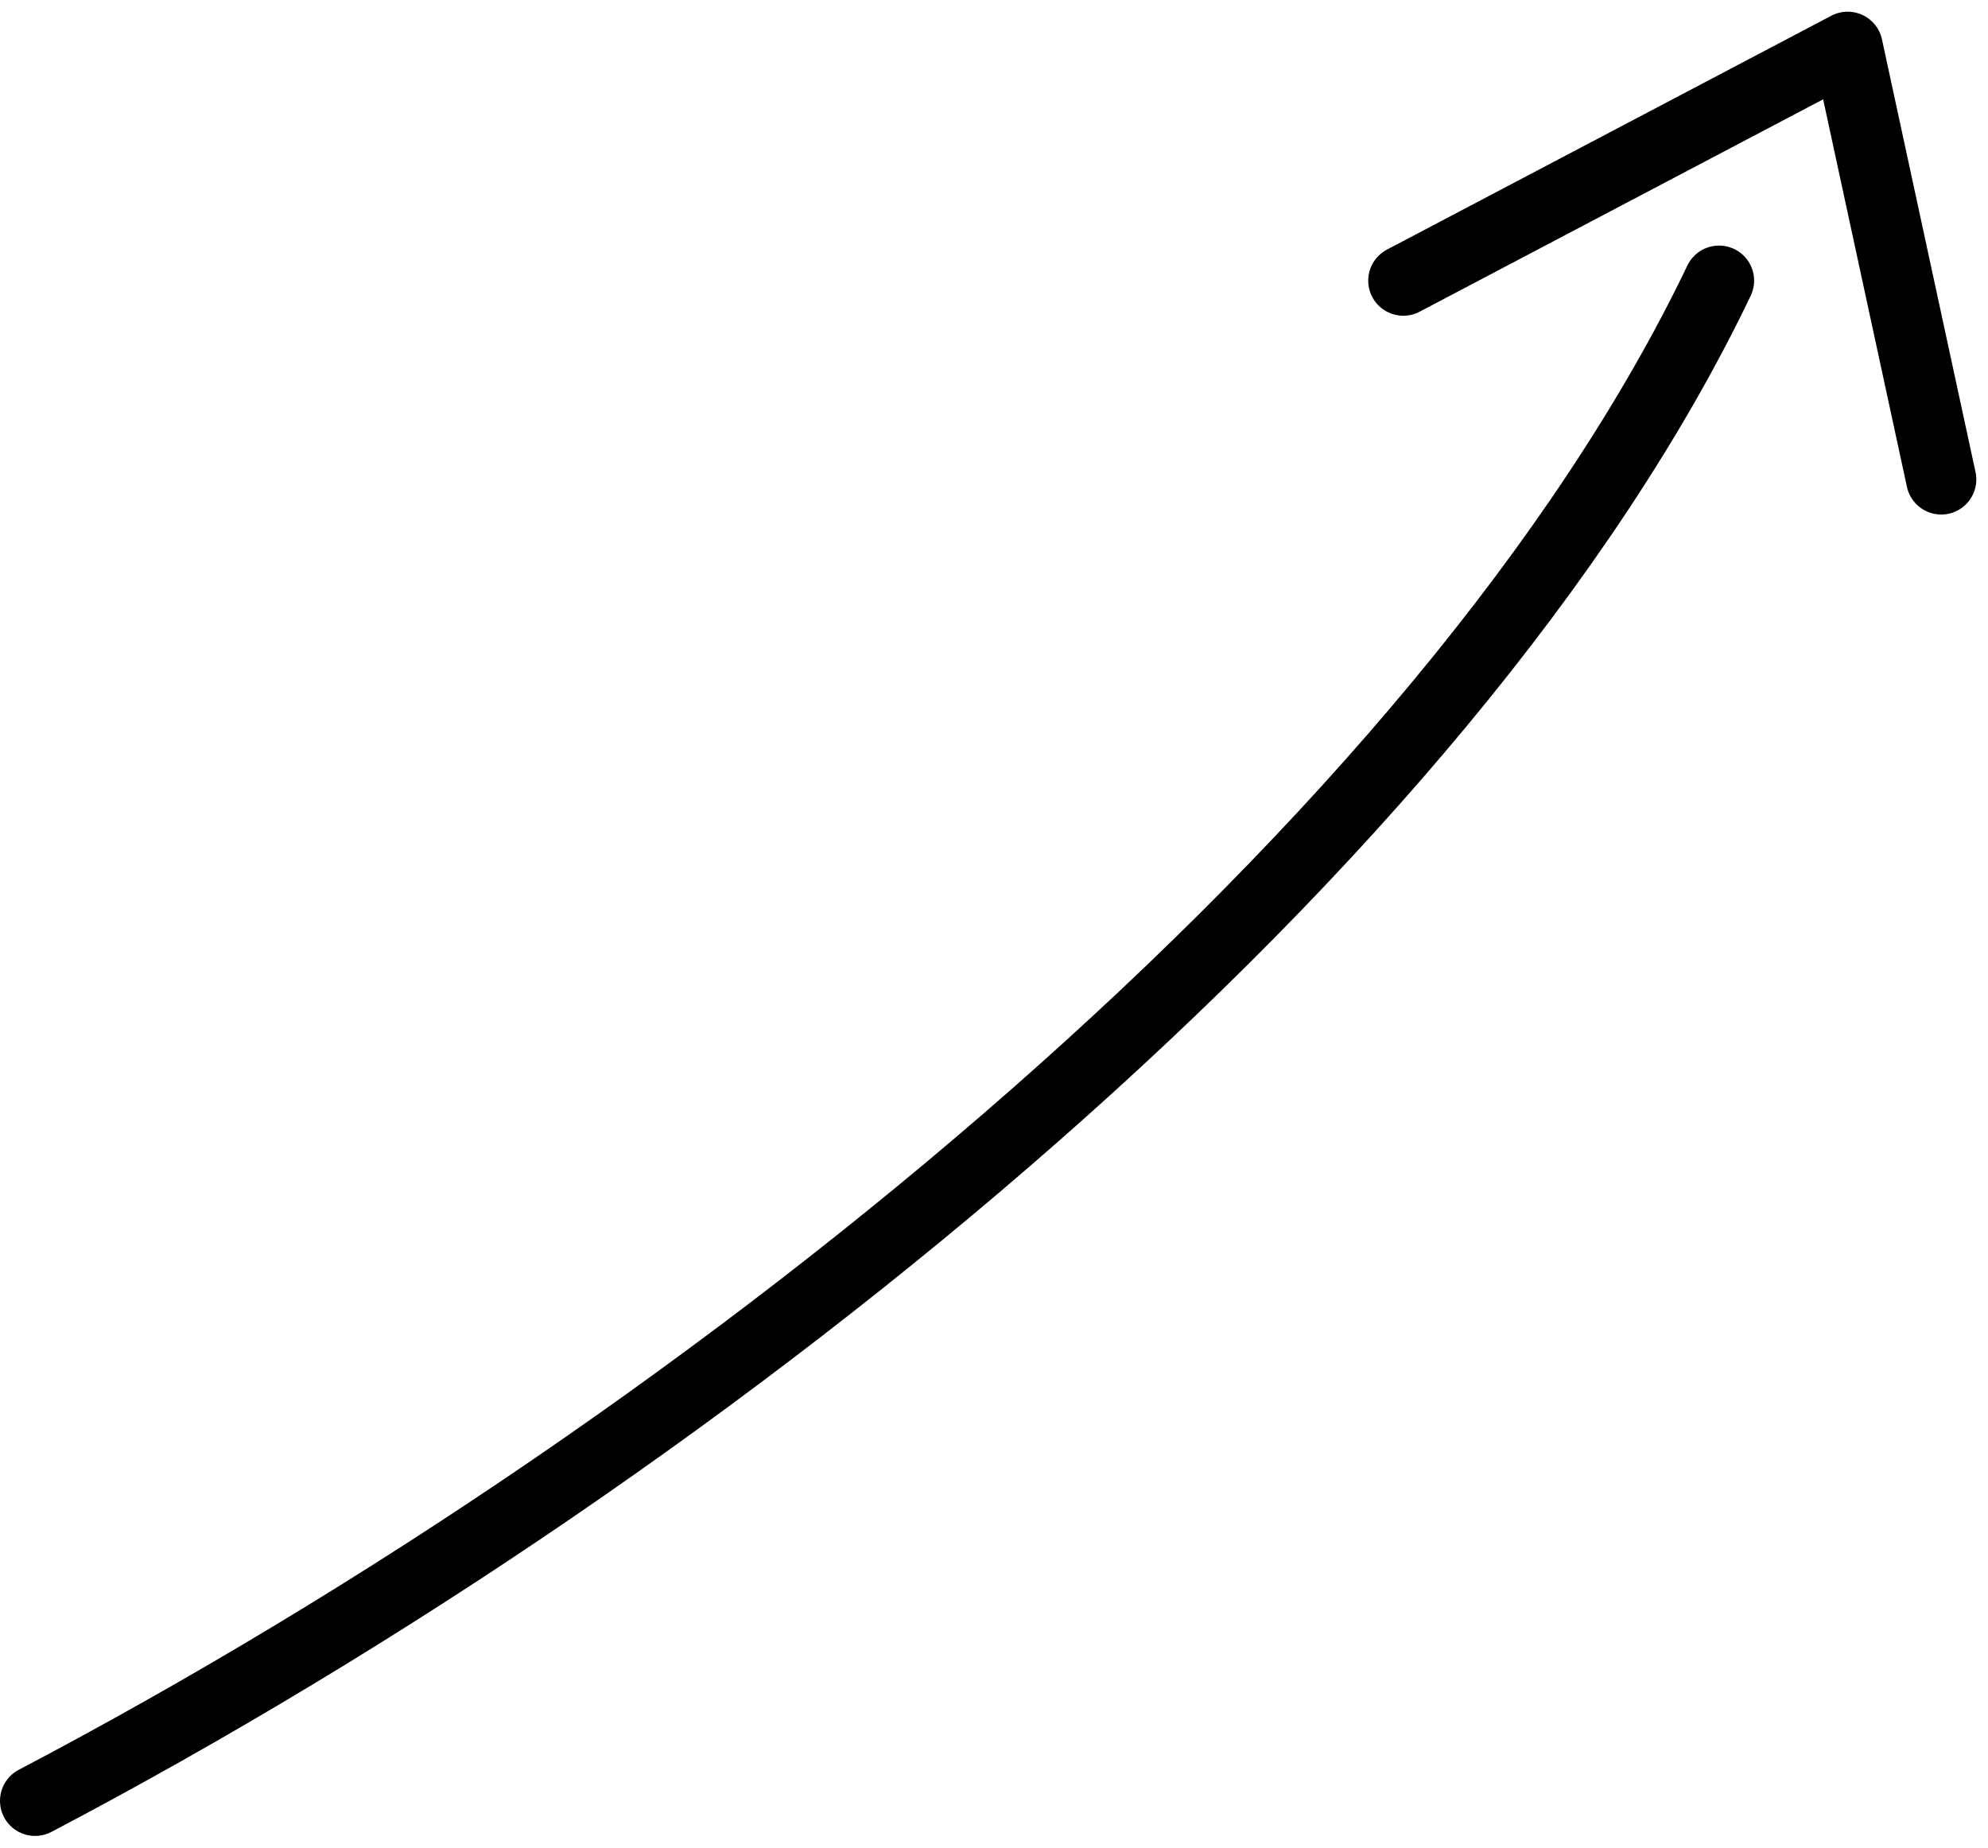 <svg width="85" height="79" viewBox="0 0 85 79" fill="none" xmlns="http://www.w3.org/2000/svg">
<path d="M1.5 77C31 61.5 62 36 73.5 12M60 12L79 2L83 20.5" stroke="black" stroke-width="3" stroke-linecap="round" stroke-linejoin="round"/>
</svg>
